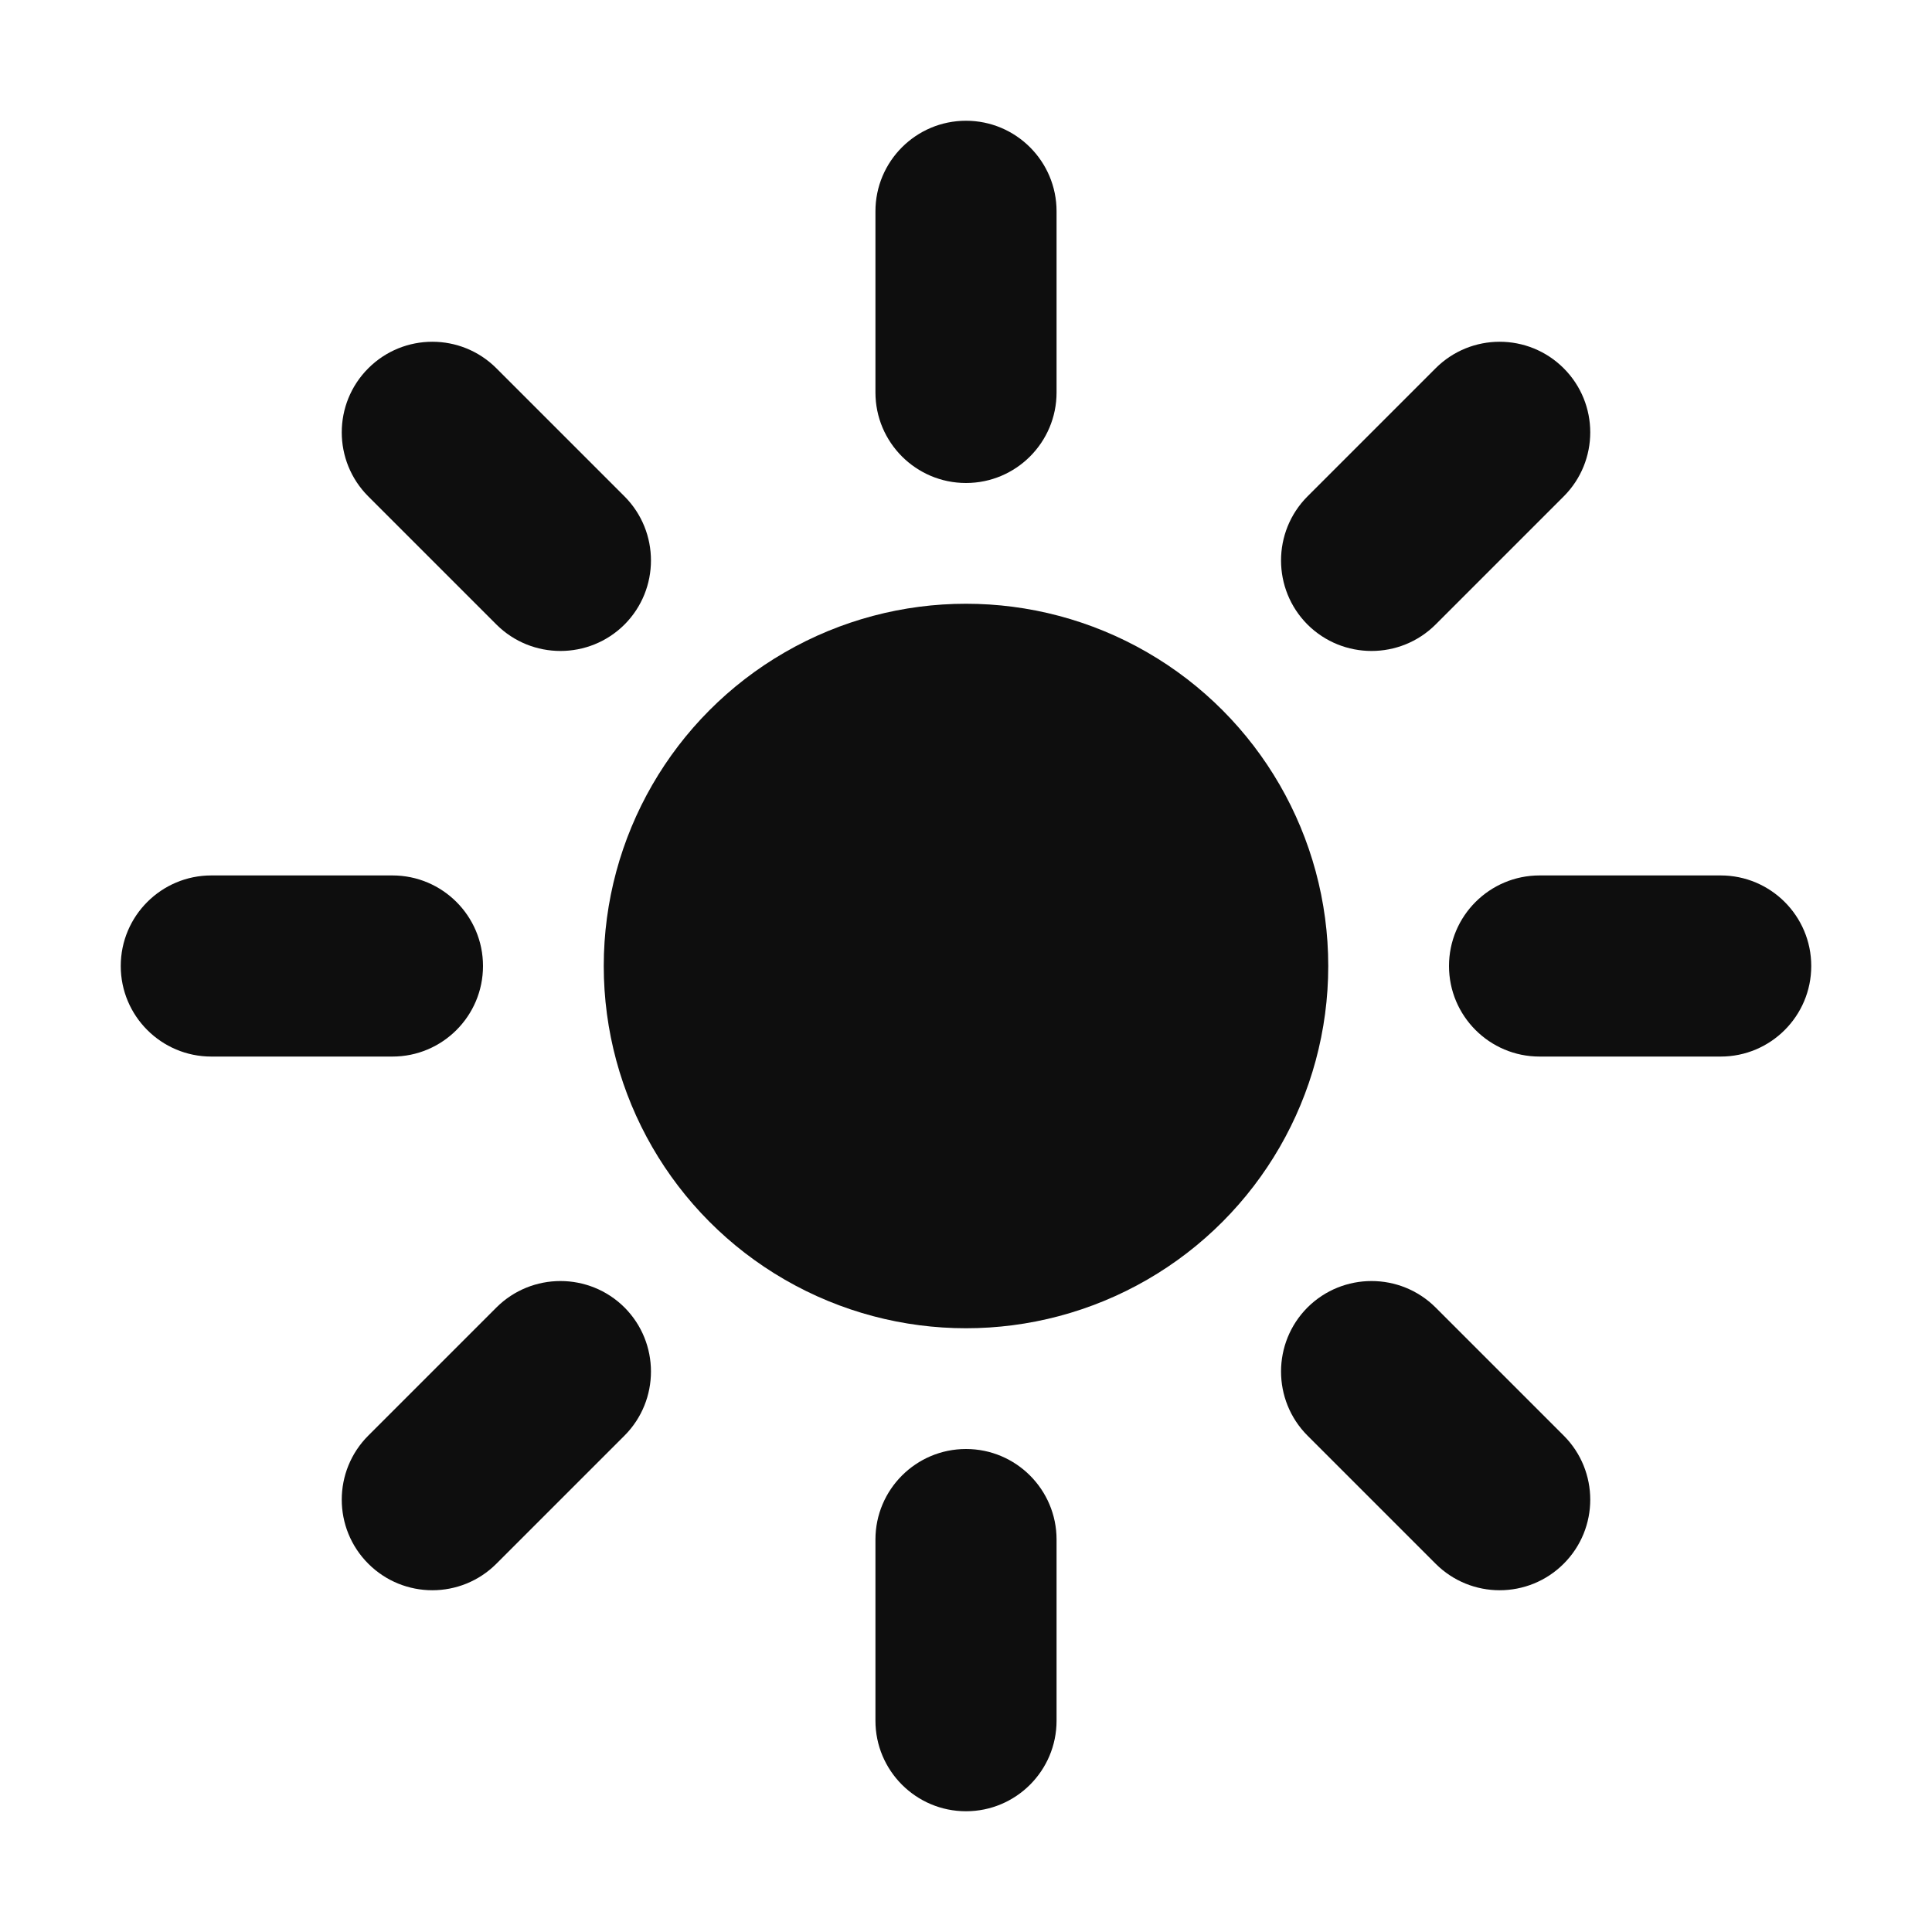 <svg width="16" height="16" viewBox="0 0 16 16" fill="none" xmlns="http://www.w3.org/2000/svg">
<circle cx="8" cy="8" r="3" fill="#0E0E0E"/>
<path d="M7.25 1.75C7.25 1.336 7.586 1 8 1C8.414 1 8.75 1.336 8.75 1.75V3.25C8.75 3.664 8.414 4 8 4C7.586 4 7.25 3.664 7.25 3.25V1.75Z" fill="#0E0E0E"/>
<path d="M7.25 12.75C7.25 12.336 7.586 12 8 12C8.414 12 8.75 12.336 8.75 12.75V14.25C8.75 14.664 8.414 15 8 15C7.586 15 7.25 14.664 7.25 14.25V12.75Z" fill="#0E0E0E"/>
<path d="M1.75 8.75C1.336 8.75 1 8.414 1 8C1 7.586 1.336 7.25 1.75 7.25L3.25 7.25C3.664 7.25 4 7.586 4 8C4 8.414 3.664 8.75 3.25 8.75L1.75 8.75Z" fill="#0E0E0E"/>
<path d="M12.75 8.75C12.336 8.75 12 8.414 12 8C12 7.586 12.336 7.25 12.75 7.25L14.25 7.25C14.664 7.25 15 7.586 15 8C15 8.414 14.664 8.75 14.25 8.75L12.75 8.75Z" fill="#0E0E0E"/>
<path d="M3.05 4.111C2.757 3.818 2.757 3.343 3.05 3.05C3.343 2.757 3.818 2.757 4.111 3.05L5.172 4.111C5.464 4.404 5.464 4.879 5.172 5.172C4.879 5.464 4.404 5.464 4.111 5.172L3.05 4.111Z" fill="#0E0E0E"/>
<path d="M10.828 11.889C10.536 11.596 10.536 11.121 10.828 10.828C11.121 10.536 11.596 10.536 11.889 10.828L12.95 11.889C13.243 12.182 13.243 12.657 12.95 12.95C12.657 13.243 12.182 13.243 11.889 12.95L10.828 11.889Z" fill="#0E0E0E"/>
<path d="M11.889 3.05C12.182 2.757 12.657 2.757 12.95 3.05C13.243 3.343 13.243 3.818 12.95 4.111L11.889 5.172C11.596 5.464 11.121 5.464 10.828 5.172C10.536 4.879 10.536 4.404 10.828 4.111L11.889 3.05Z" fill="#0E0E0E"/>
<path d="M4.111 10.828C4.404 10.536 4.879 10.536 5.172 10.828C5.464 11.121 5.464 11.596 5.172 11.889L4.111 12.95C3.818 13.243 3.343 13.243 3.05 12.95C2.757 12.657 2.757 12.182 3.05 11.889L4.111 10.828Z" fill="#0E0E0E"/>
</svg>
